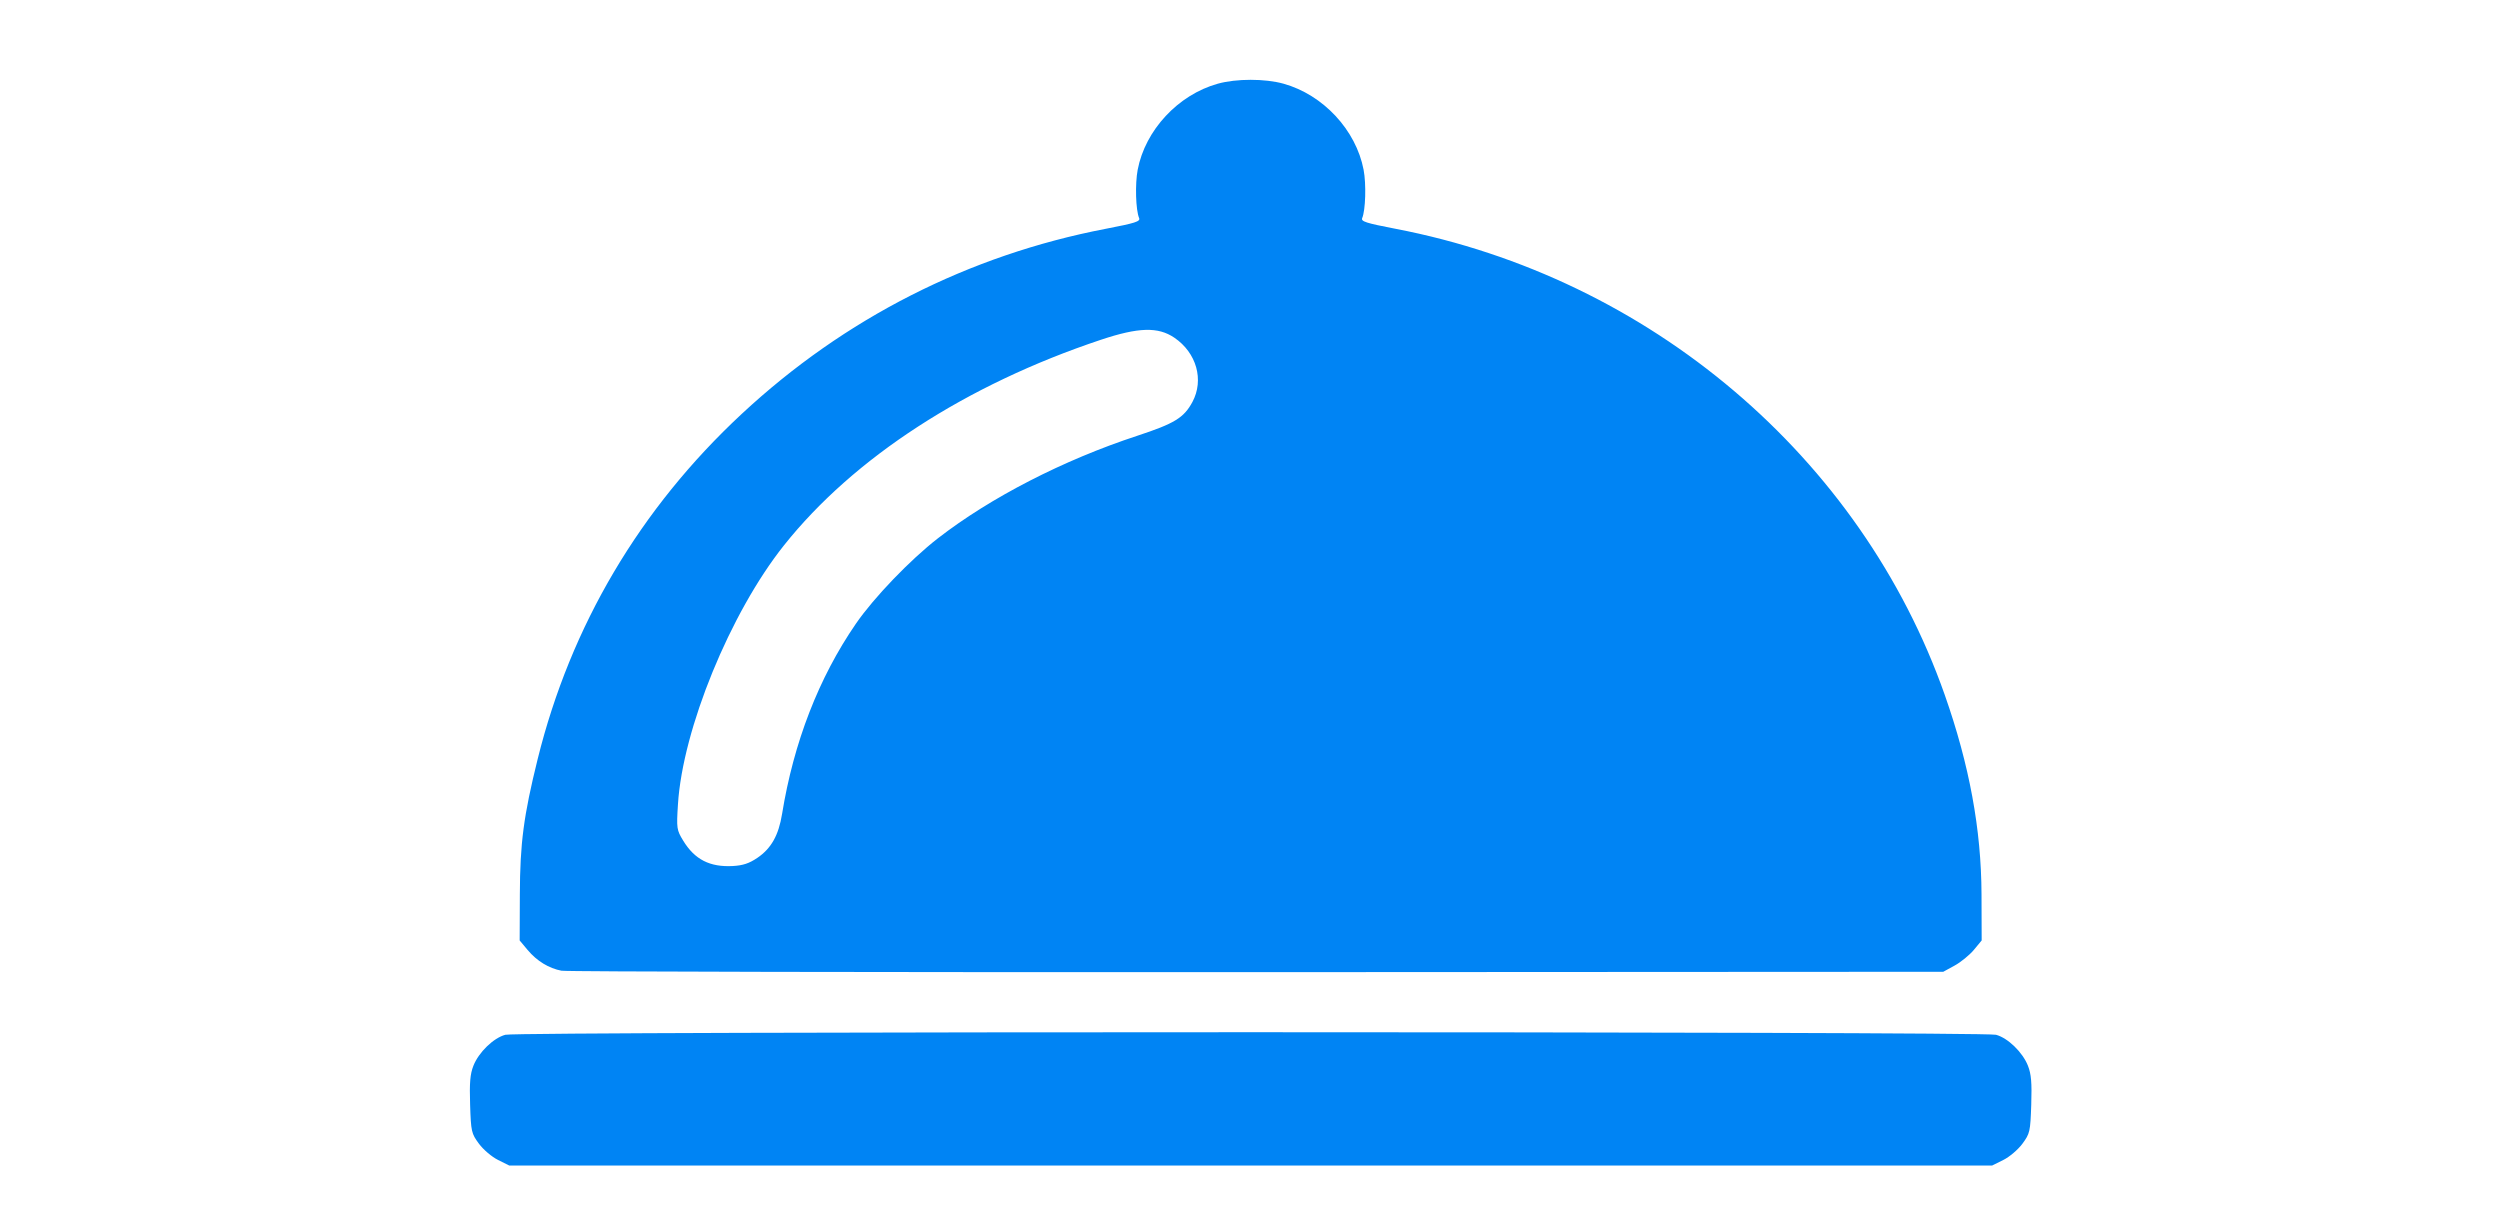 <svg width="66" height="32" viewBox="0 0 66 32" fill="none" xmlns="http://www.w3.org/2000/svg">
<path d="M19.991 22.65C20.36 22.4 20.555 22.054 20.647 21.487C20.953 19.6 21.617 17.888 22.595 16.467C23.07 15.777 24.027 14.781 24.76 14.212C26.149 13.135 28.071 12.146 30.025 11.504C31.007 11.181 31.254 11.03 31.479 10.614C31.792 10.031 31.59 9.313 31.001 8.914C30.572 8.624 30.056 8.639 29.064 8.97C25.511 10.155 22.538 12.083 20.697 14.397C19.278 16.179 18.021 19.251 17.898 21.236C17.858 21.87 17.864 21.911 18.036 22.193C18.34 22.692 18.74 22.896 19.349 22.863C19.614 22.848 19.78 22.793 19.99 22.65L19.991 22.65ZM14.828 25.628C14.488 25.563 14.175 25.372 13.929 25.079L13.719 24.828L13.724 23.613C13.729 22.258 13.824 21.535 14.194 20.041C15.066 16.519 16.895 13.426 19.583 10.926C22.292 8.405 25.578 6.735 29.193 6.04C29.973 5.89 30.11 5.846 30.073 5.758C29.983 5.545 29.963 4.86 30.035 4.481C30.235 3.434 31.103 2.502 32.149 2.21C32.638 2.073 33.397 2.073 33.886 2.21C34.932 2.502 35.799 3.434 35.999 4.481C36.071 4.86 36.051 5.546 35.962 5.758C35.924 5.846 36.062 5.89 36.842 6.04C43.554 7.33 49.131 12.064 51.342 18.347C51.992 20.195 52.306 21.897 52.312 23.613L52.316 24.828L52.108 25.079C51.993 25.216 51.764 25.403 51.6 25.492L51.302 25.655L33.187 25.665C23.223 25.669 14.962 25.653 14.828 25.627L14.828 25.628ZM13.149 30.623C12.985 30.542 12.76 30.351 12.644 30.194C12.445 29.924 12.434 29.876 12.411 29.163C12.392 28.583 12.412 28.353 12.498 28.136C12.638 27.78 13.029 27.401 13.342 27.318C13.676 27.228 52.36 27.228 52.694 27.318C53.007 27.401 53.398 27.78 53.538 28.136C53.624 28.353 53.644 28.583 53.625 29.163C53.601 29.876 53.59 29.924 53.392 30.194C53.276 30.351 53.051 30.542 52.888 30.623L52.592 30.77H13.444L13.149 30.623Z" fill="#0084F4"/>
</svg>

